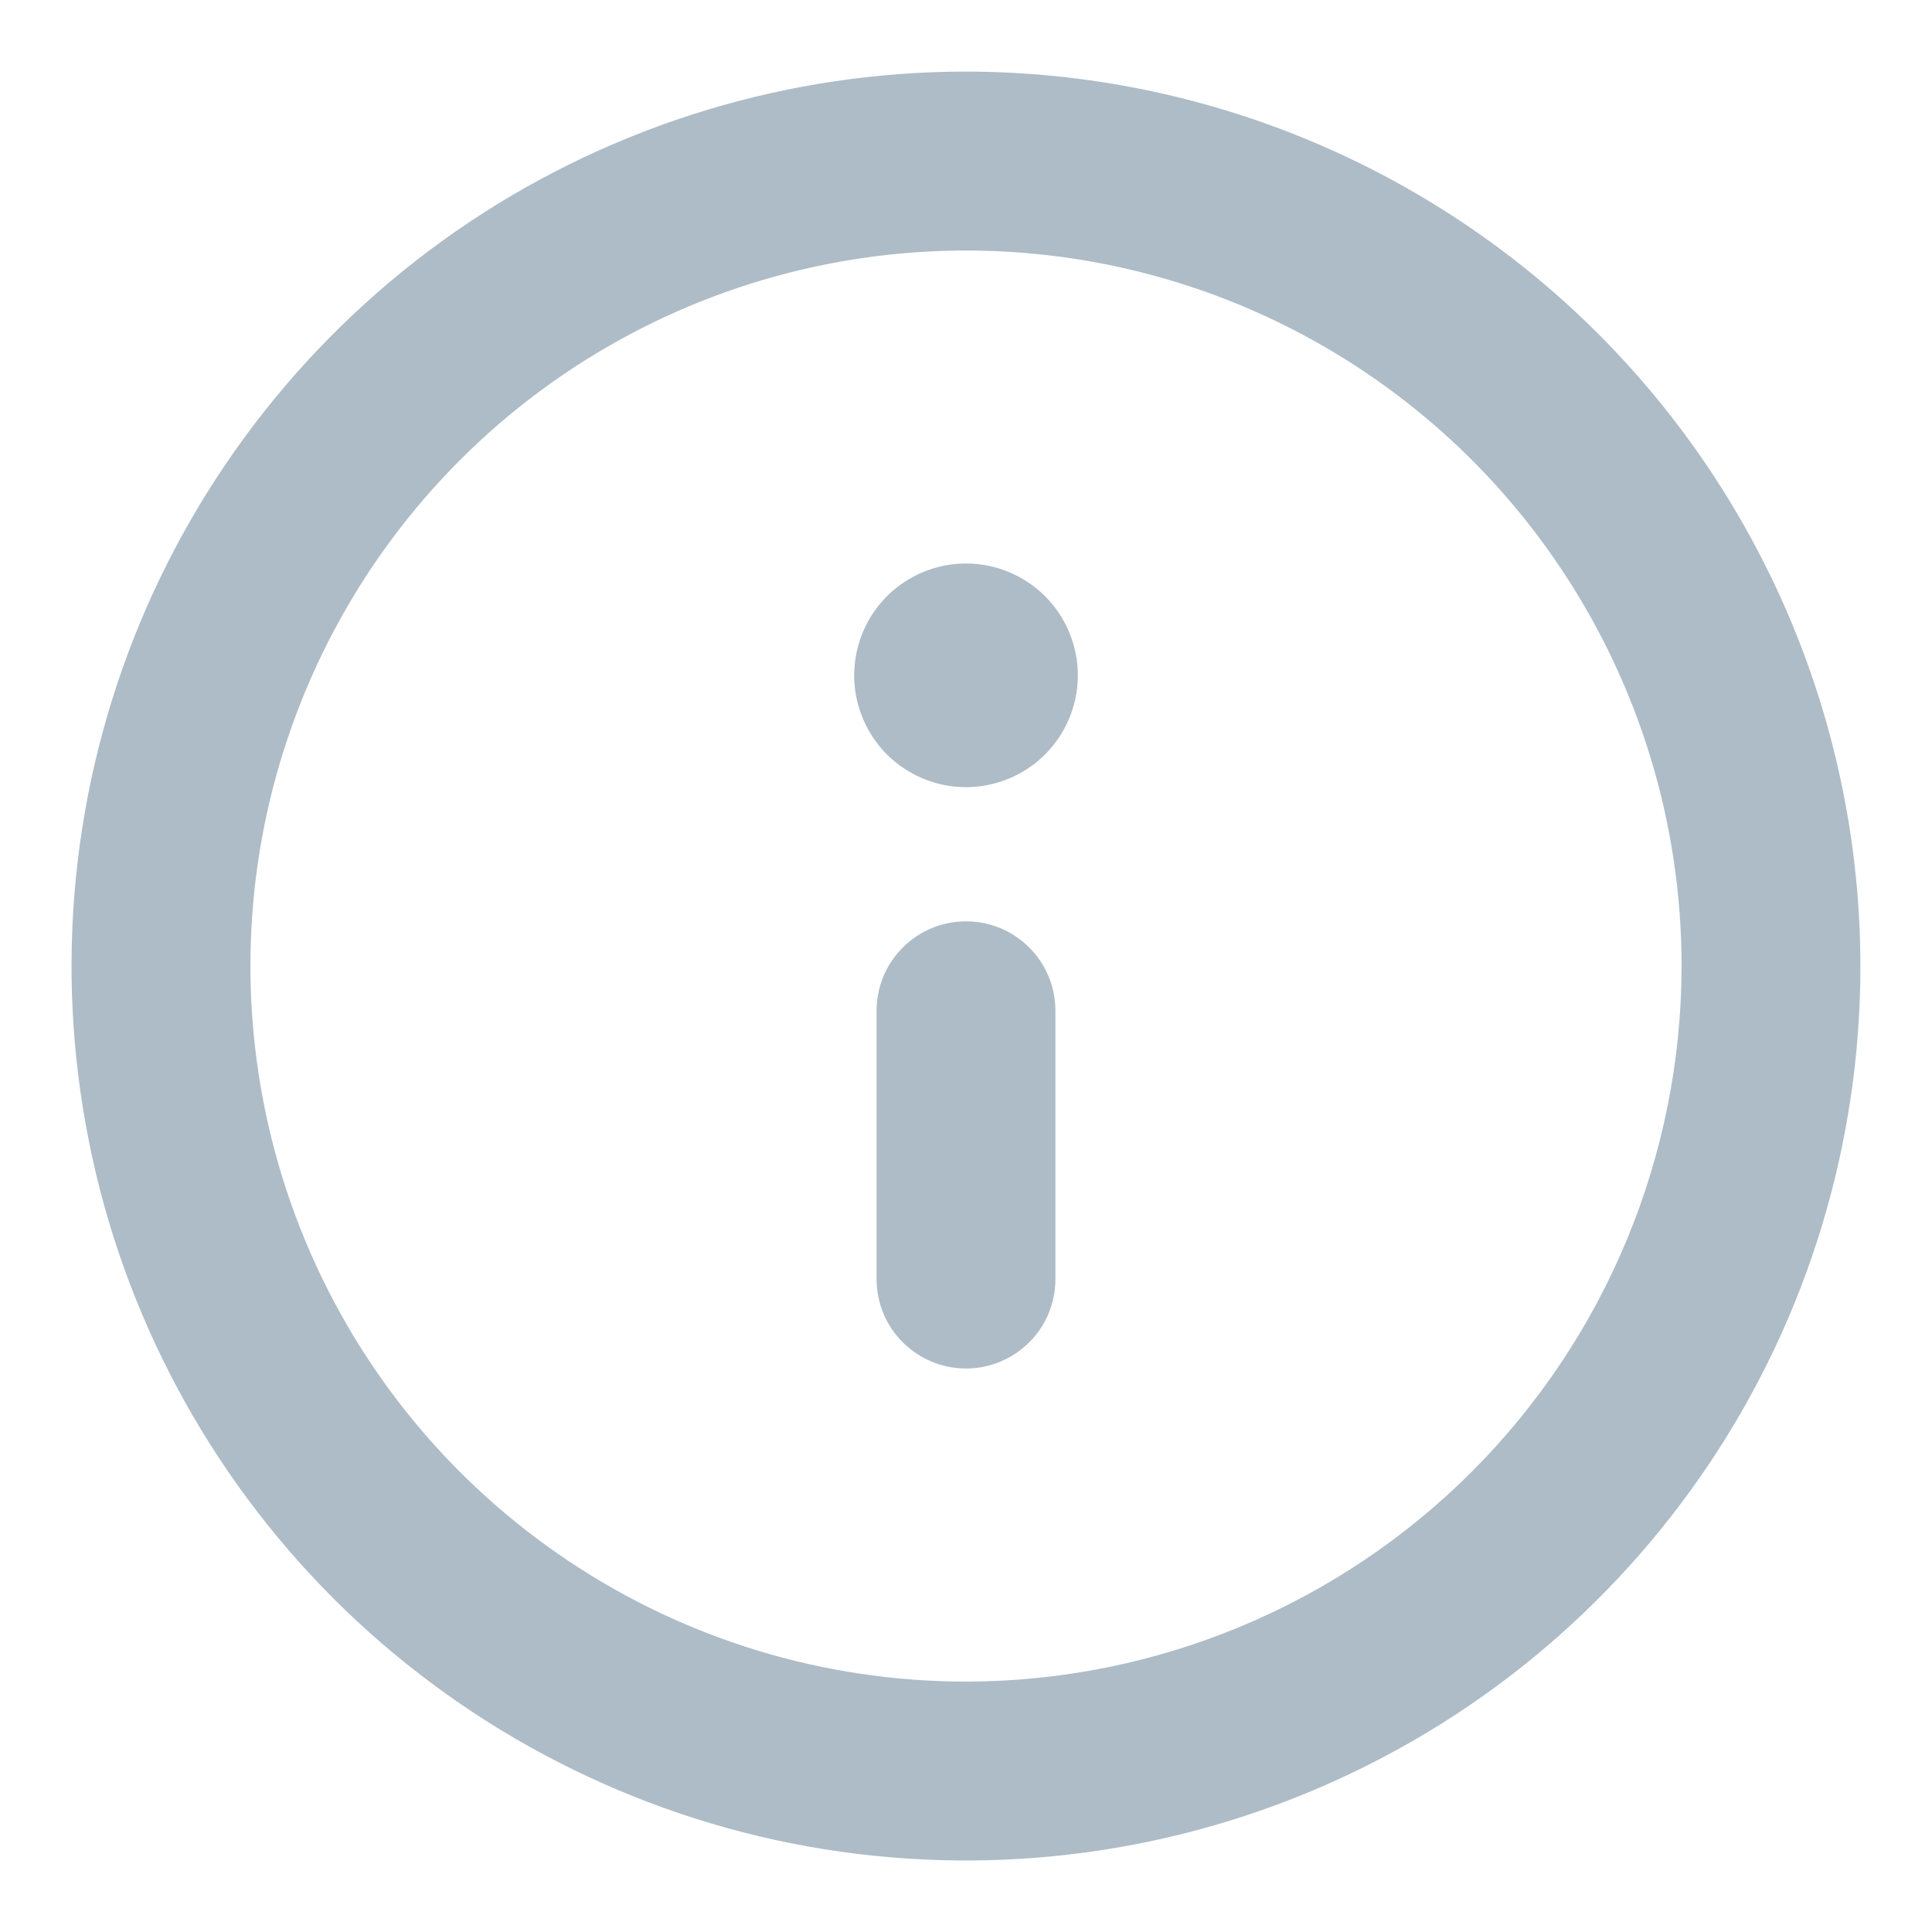 <svg width="18" height="18" viewBox="0 0 18 18" fill="none" xmlns="http://www.w3.org/2000/svg">
<path d="M9 0.667C7.352 0.667 5.741 1.156 4.37 2.071C3 2.987 1.932 4.289 1.301 5.811C0.67 7.334 0.505 9.01 0.827 10.626C1.148 12.243 1.942 13.727 3.107 14.893C4.273 16.058 5.758 16.852 7.374 17.174C8.991 17.495 10.666 17.33 12.189 16.699C13.712 16.069 15.013 15.001 15.929 13.63C16.845 12.26 17.333 10.649 17.333 9C17.331 6.791 16.452 4.673 14.89 3.11C13.328 1.548 11.209 0.669 9 0.667ZM9 15.667C7.681 15.667 6.393 15.276 5.296 14.543C4.2 13.811 3.345 12.77 2.841 11.552C2.336 10.333 2.204 8.993 2.461 7.7C2.719 6.407 3.354 5.219 4.286 4.286C5.218 3.354 6.406 2.719 7.699 2.462C8.993 2.205 10.333 2.337 11.551 2.841C12.769 3.346 13.811 4.2 14.543 5.297C15.276 6.393 15.667 7.682 15.667 9C15.665 10.768 14.961 12.462 13.712 13.712C12.462 14.962 10.768 15.665 9 15.667ZM9 8.584C8.779 8.584 8.567 8.671 8.411 8.828C8.254 8.984 8.167 9.196 8.167 9.417V11.917C8.167 12.138 8.254 12.35 8.411 12.506C8.567 12.662 8.779 12.75 9 12.75C9.221 12.75 9.433 12.662 9.589 12.506C9.746 12.35 9.833 12.138 9.833 11.917V9.417C9.833 9.196 9.746 8.984 9.589 8.828C9.433 8.671 9.221 8.584 9 8.584ZM9 5.25C8.794 5.25 8.593 5.311 8.421 5.426C8.25 5.54 8.116 5.703 8.038 5.893C7.959 6.084 7.938 6.293 7.978 6.495C8.019 6.697 8.118 6.883 8.263 7.029C8.409 7.174 8.595 7.273 8.797 7.314C8.999 7.354 9.208 7.333 9.399 7.254C9.589 7.176 9.752 7.042 9.866 6.871C9.981 6.699 10.042 6.498 10.042 6.292C10.042 6.016 9.932 5.751 9.737 5.555C9.541 5.36 9.276 5.25 9 5.25Z" fill="#ADBCC7"/>
</svg>
